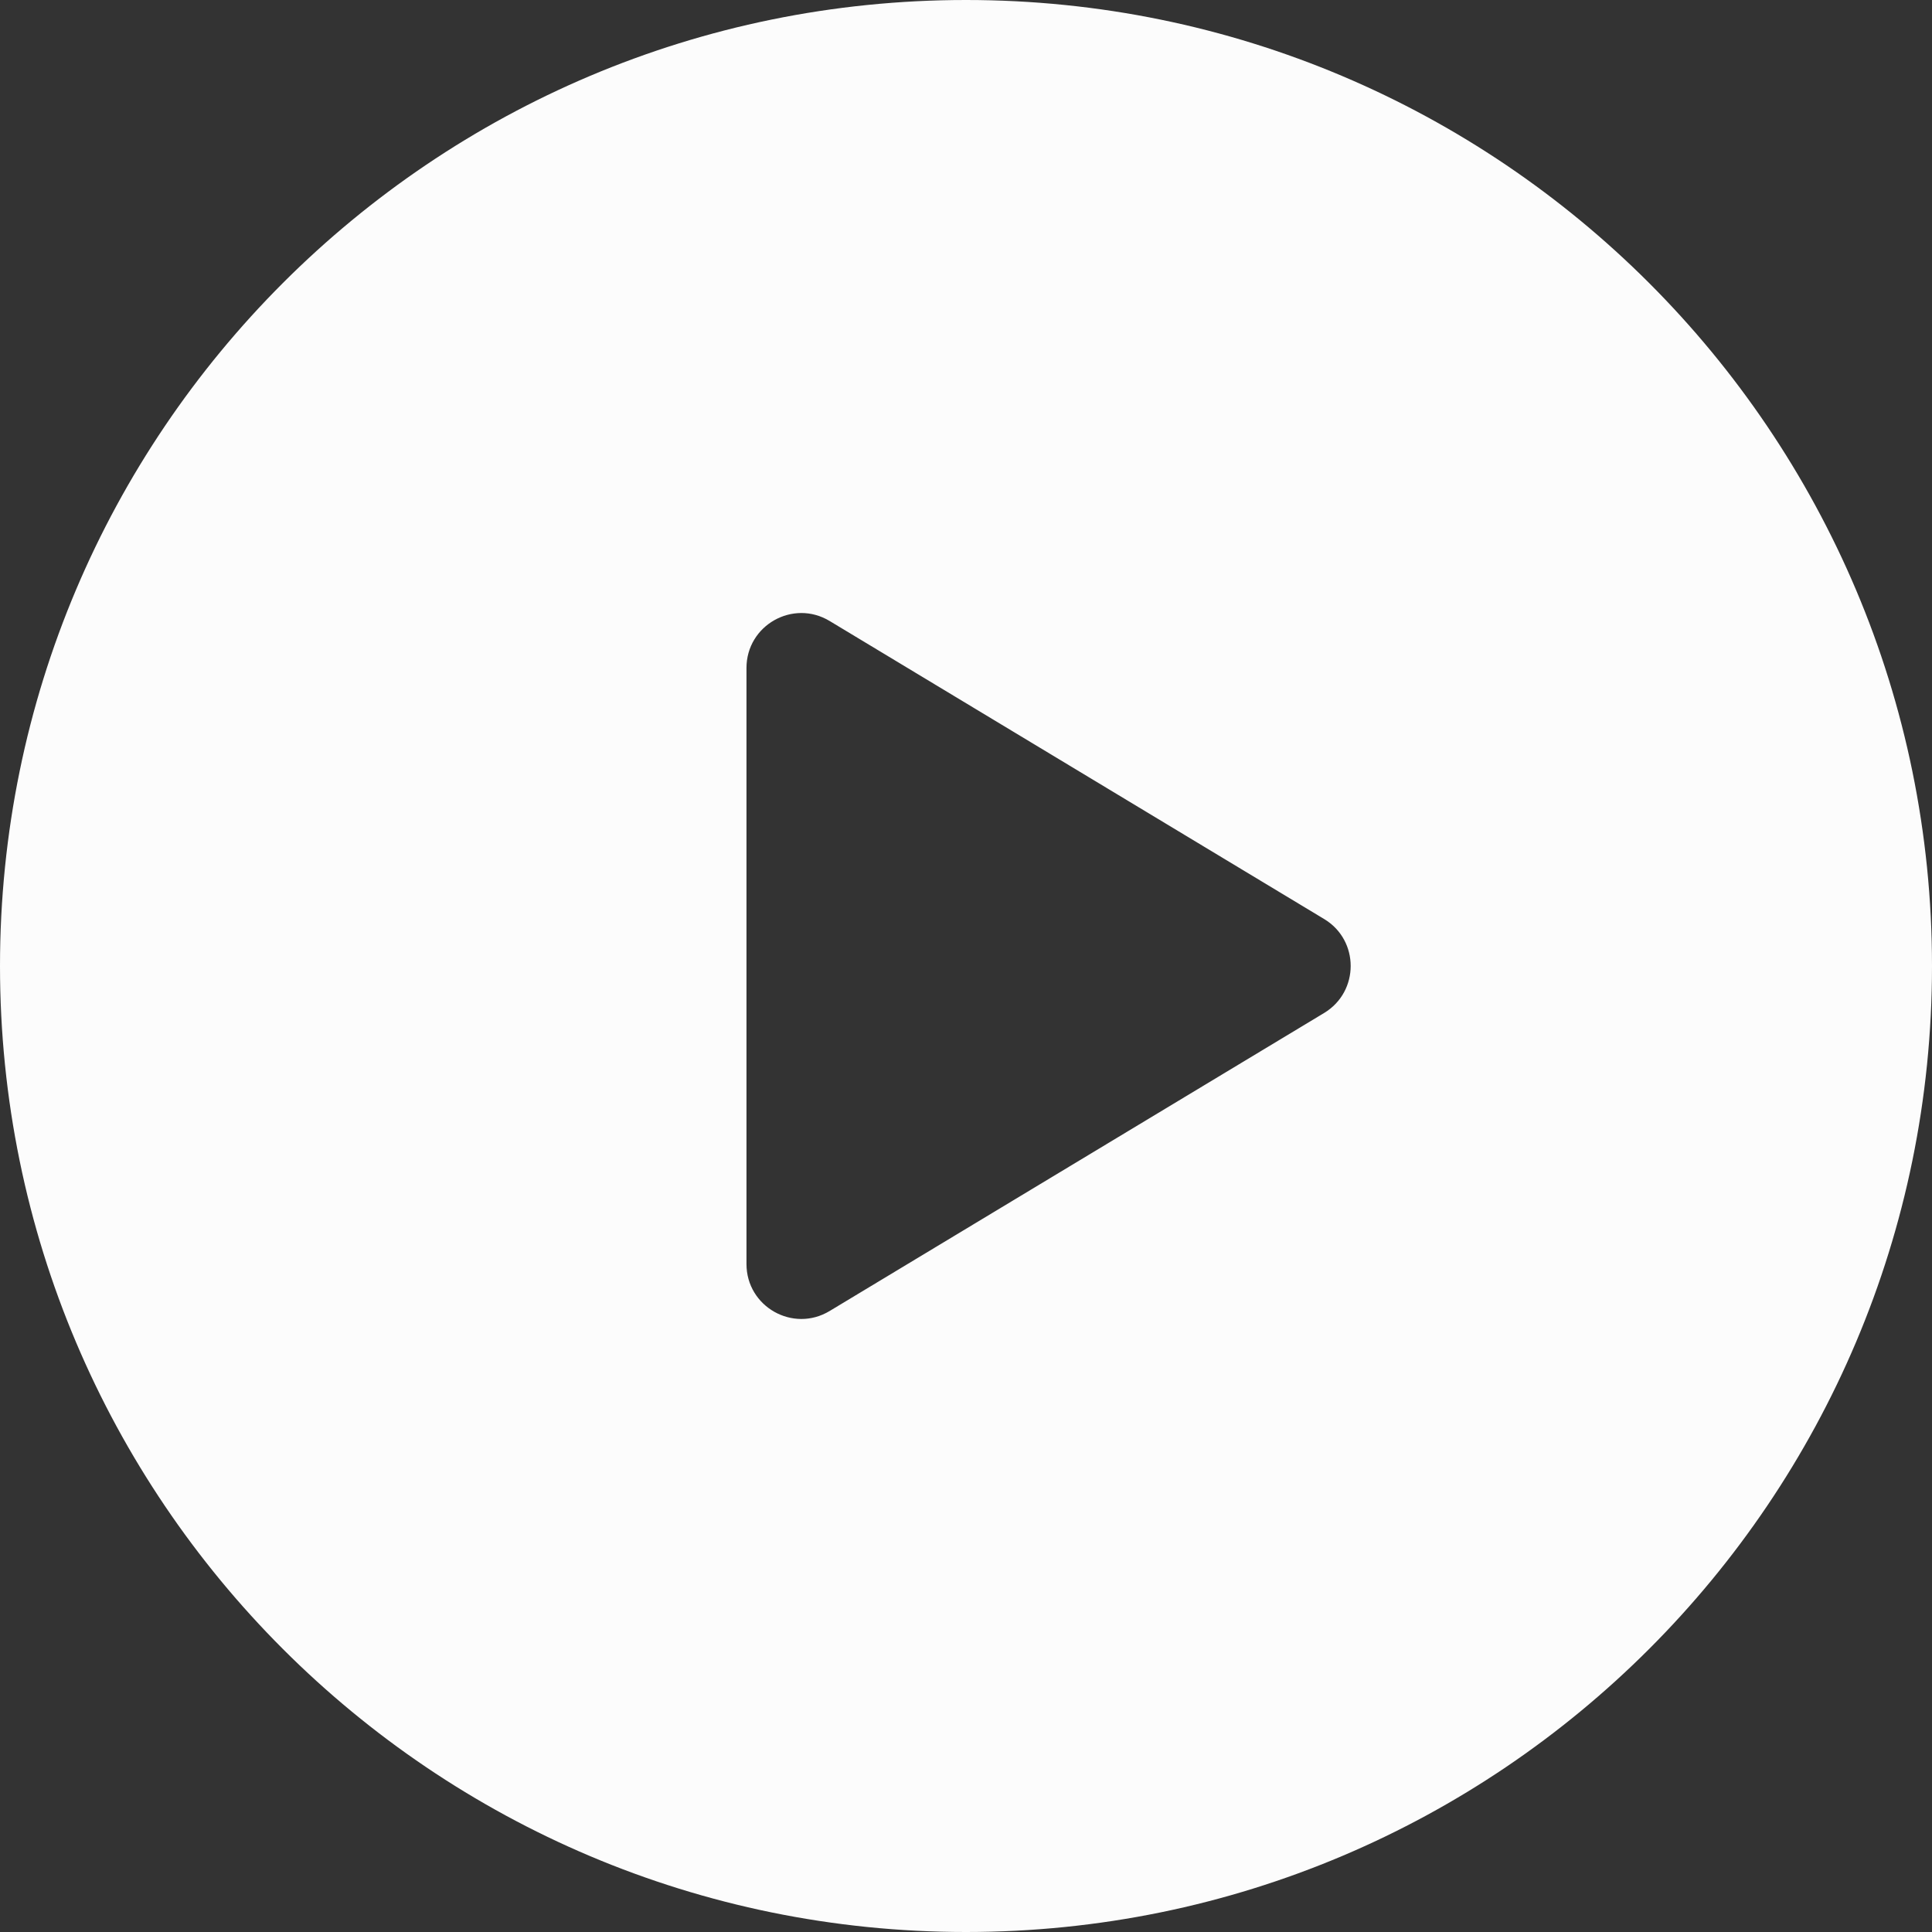 <svg width="16" height="16" viewBox="0 0 16 16" fill="none" xmlns="http://www.w3.org/2000/svg">
<rect x="0" y="0" width="16" height="16" fill="#333333" stroke="none"/>
<path fill-rule="evenodd" clip-rule="evenodd" d="M8 16C12.418 16 16 12.418 16 8C16 3.582 12.418 0 8 0C3.582 0 0 3.582 0 8C0 12.418 3.582 16 8 16ZM6.182 5.532C6.182 5.178 6.568 4.96 6.871 5.143L10.966 7.611C11.259 7.787 11.259 8.212 10.966 8.389L6.871 10.857C6.568 11.04 6.182 10.822 6.182 10.468V5.532Z" fill="#FCFCFC"/>
</svg>
